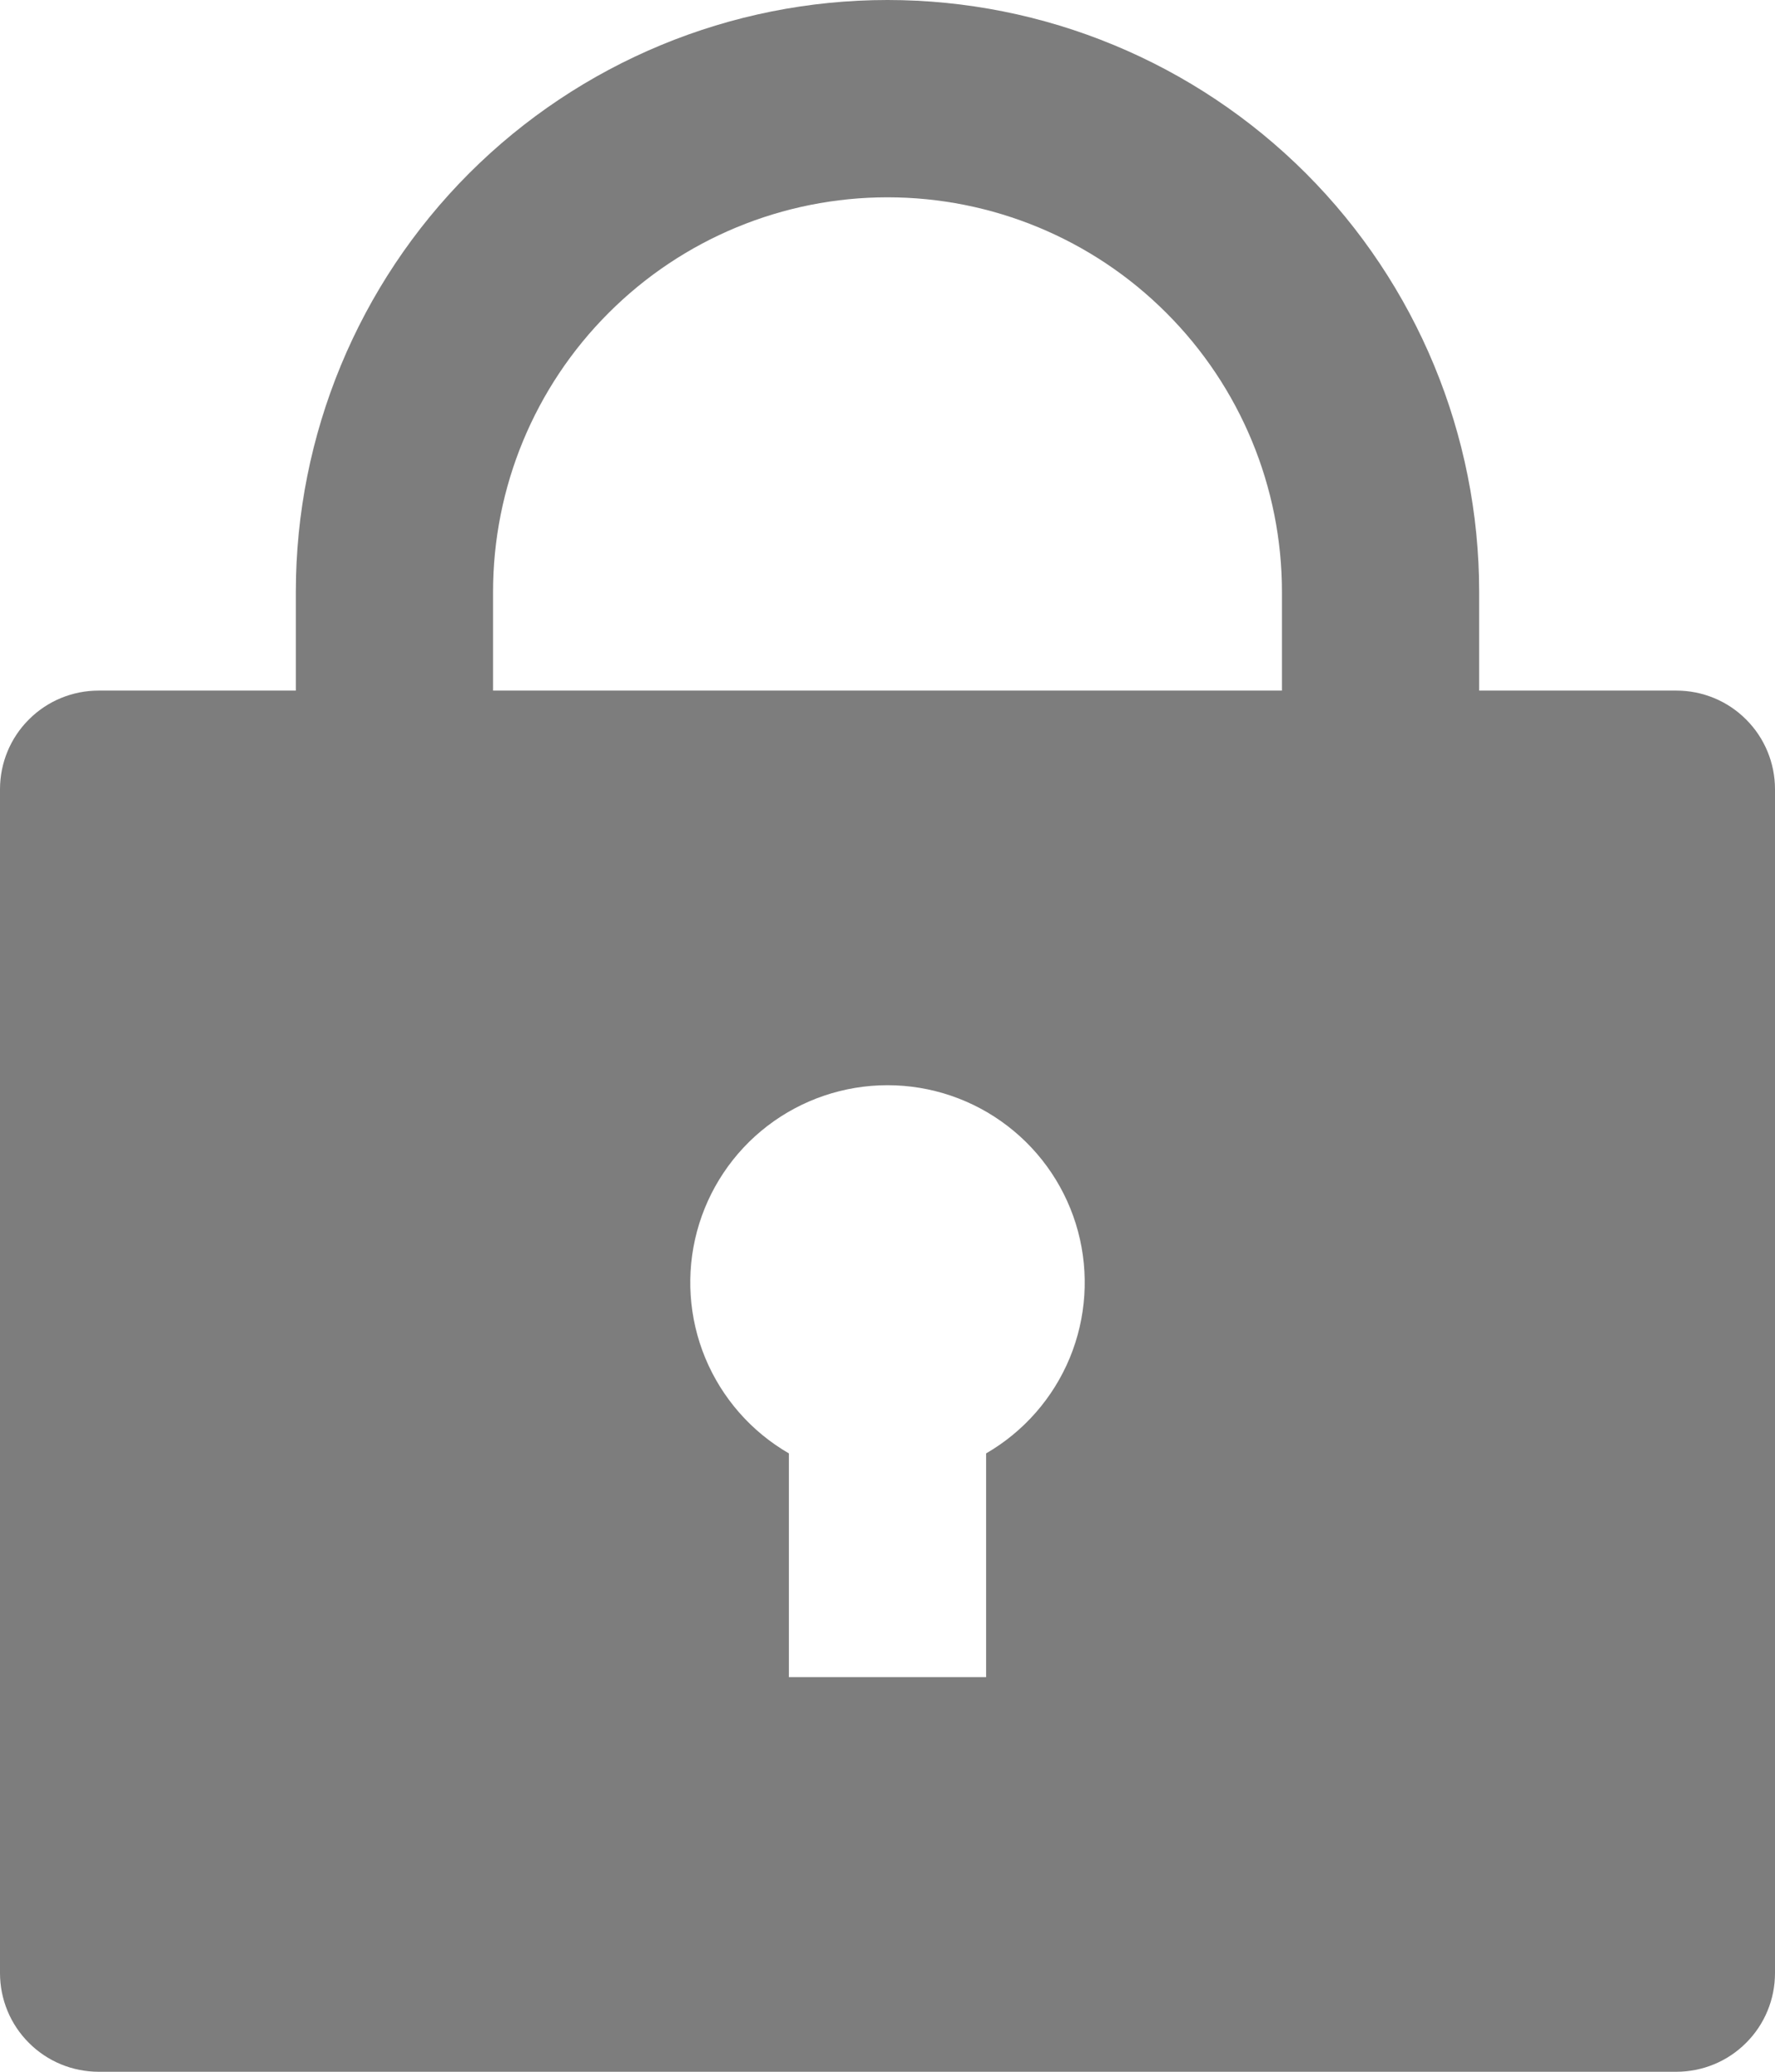 <svg width="18" height="21" viewBox="0 0 18 21" fill="none" xmlns="http://www.w3.org/2000/svg">
<path d="M15 7H17C17.265 7 17.52 7.105 17.707 7.293C17.895 7.48 18 7.735 18 8V20C18 20.265 17.895 20.52 17.707 20.707C17.52 20.895 17.265 21 17 21H1C0.735 21 0.48 20.895 0.293 20.707C0.105 20.52 0 20.265 0 20V8C0 7.735 0.105 7.48 0.293 7.293C0.48 7.105 0.735 7 1 7H3V6C3 4.409 3.632 2.883 4.757 1.757C5.883 0.632 7.409 0 9 0C10.591 0 12.117 0.632 13.243 1.757C14.368 2.883 15 4.409 15 6V7ZM8 14.732V17H10V14.732C10.381 14.512 10.679 14.172 10.848 13.765C11.016 13.359 11.046 12.908 10.932 12.482C10.818 12.057 10.567 11.681 10.217 11.413C9.868 11.145 9.44 11 9 11C8.56 11 8.132 11.145 7.782 11.413C7.433 11.681 7.182 12.057 7.068 12.482C6.954 12.908 6.984 13.359 7.152 13.765C7.321 14.172 7.619 14.512 8 14.732ZM13 7V6C13 4.939 12.579 3.922 11.828 3.172C11.078 2.421 10.061 2 9 2C7.939 2 6.922 2.421 6.172 3.172C5.421 3.922 5 4.939 5 6V7H13Z" fill="#7D7D7D"/>
</svg>
